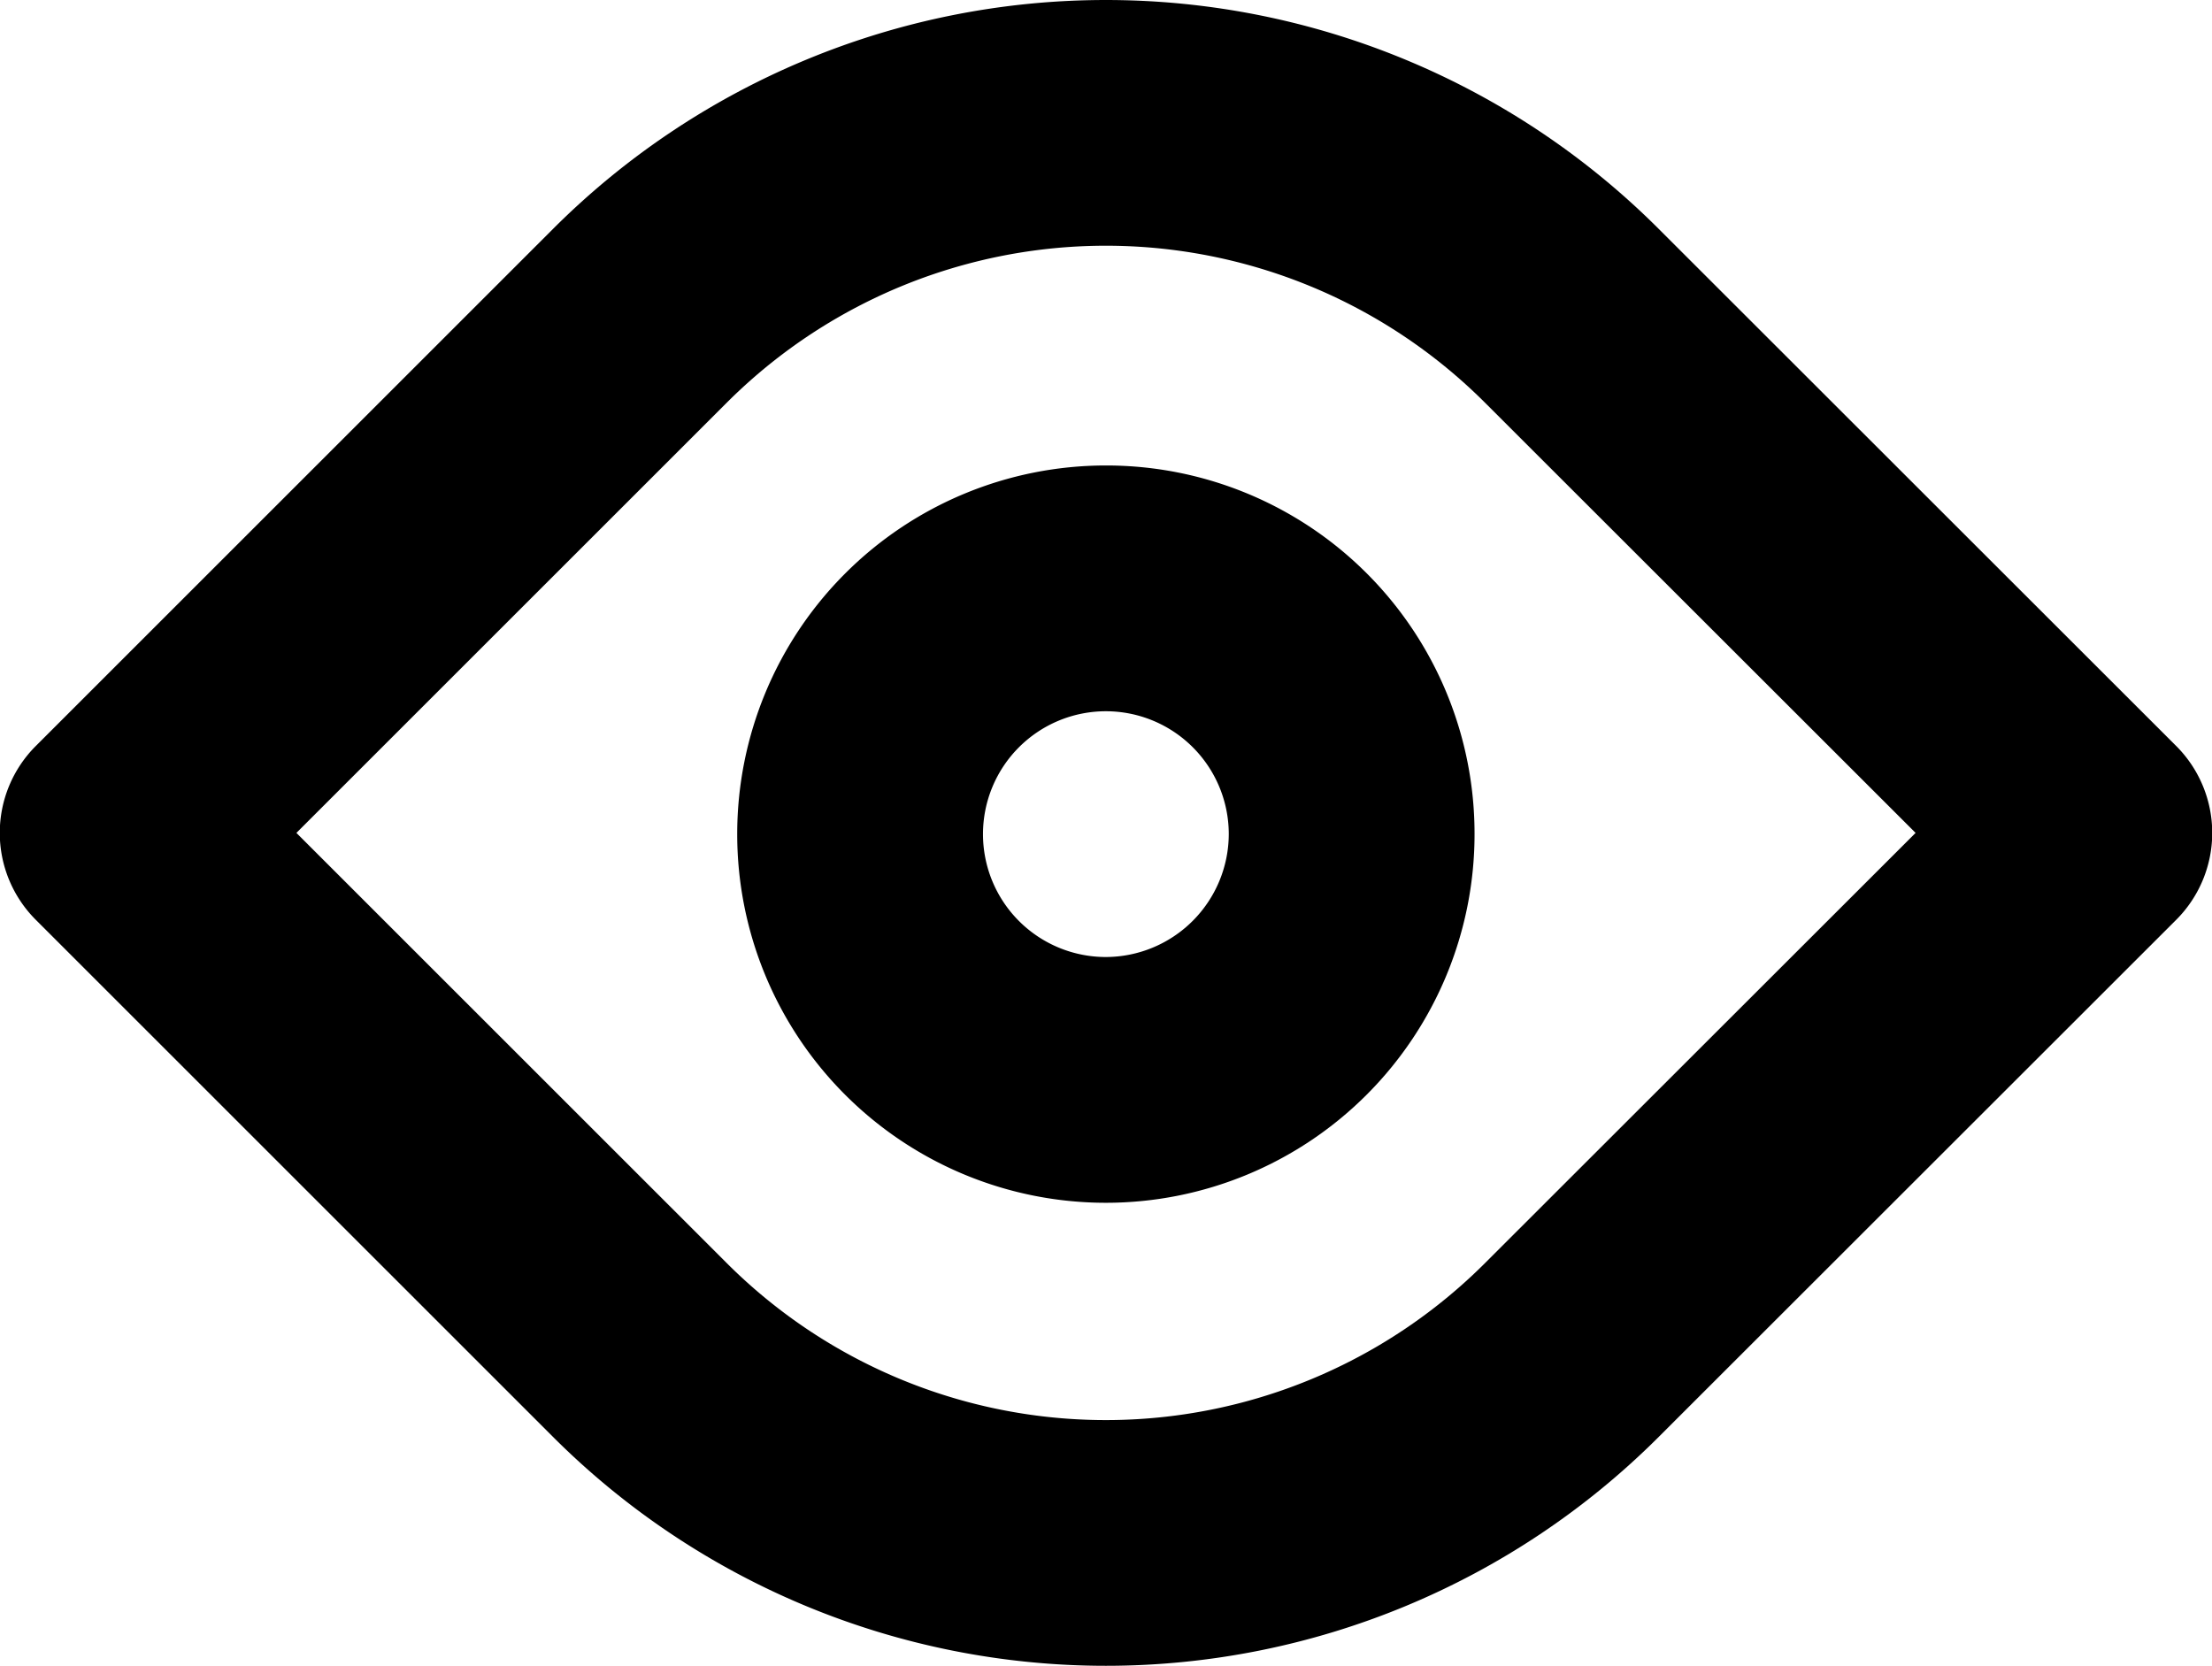 <svg xmlns="http://www.w3.org/2000/svg" width="18" height="13.559" viewBox="0 0 18 13.559">
  <path d="M4.499,1.864.291,6.071a1,1,0,0,0,0,1.414l4.208,4.207a6.364,6.364,0,0,0,9,0L17.709,7.485a1,1,0,0,0,0-1.414L13.499,1.864A6.364,6.364,0,0,0,4.499,1.864Zm1.414,8.414-3.501-3.5,3.501-3.5a4.364,4.364,0,0,1,6.172,0l3.503,3.5-3.503,3.5A4.364,4.364,0,0,1,5.913,10.278Zm3.086-6.49a3,3,0,1,0,3,3A2.996,2.996,0,0,0,8.999,3.788Zm0,4a1,1,0,1,1,1-1A1.003,1.003,0,0,1,8.999,7.788Z"/>
</svg>
